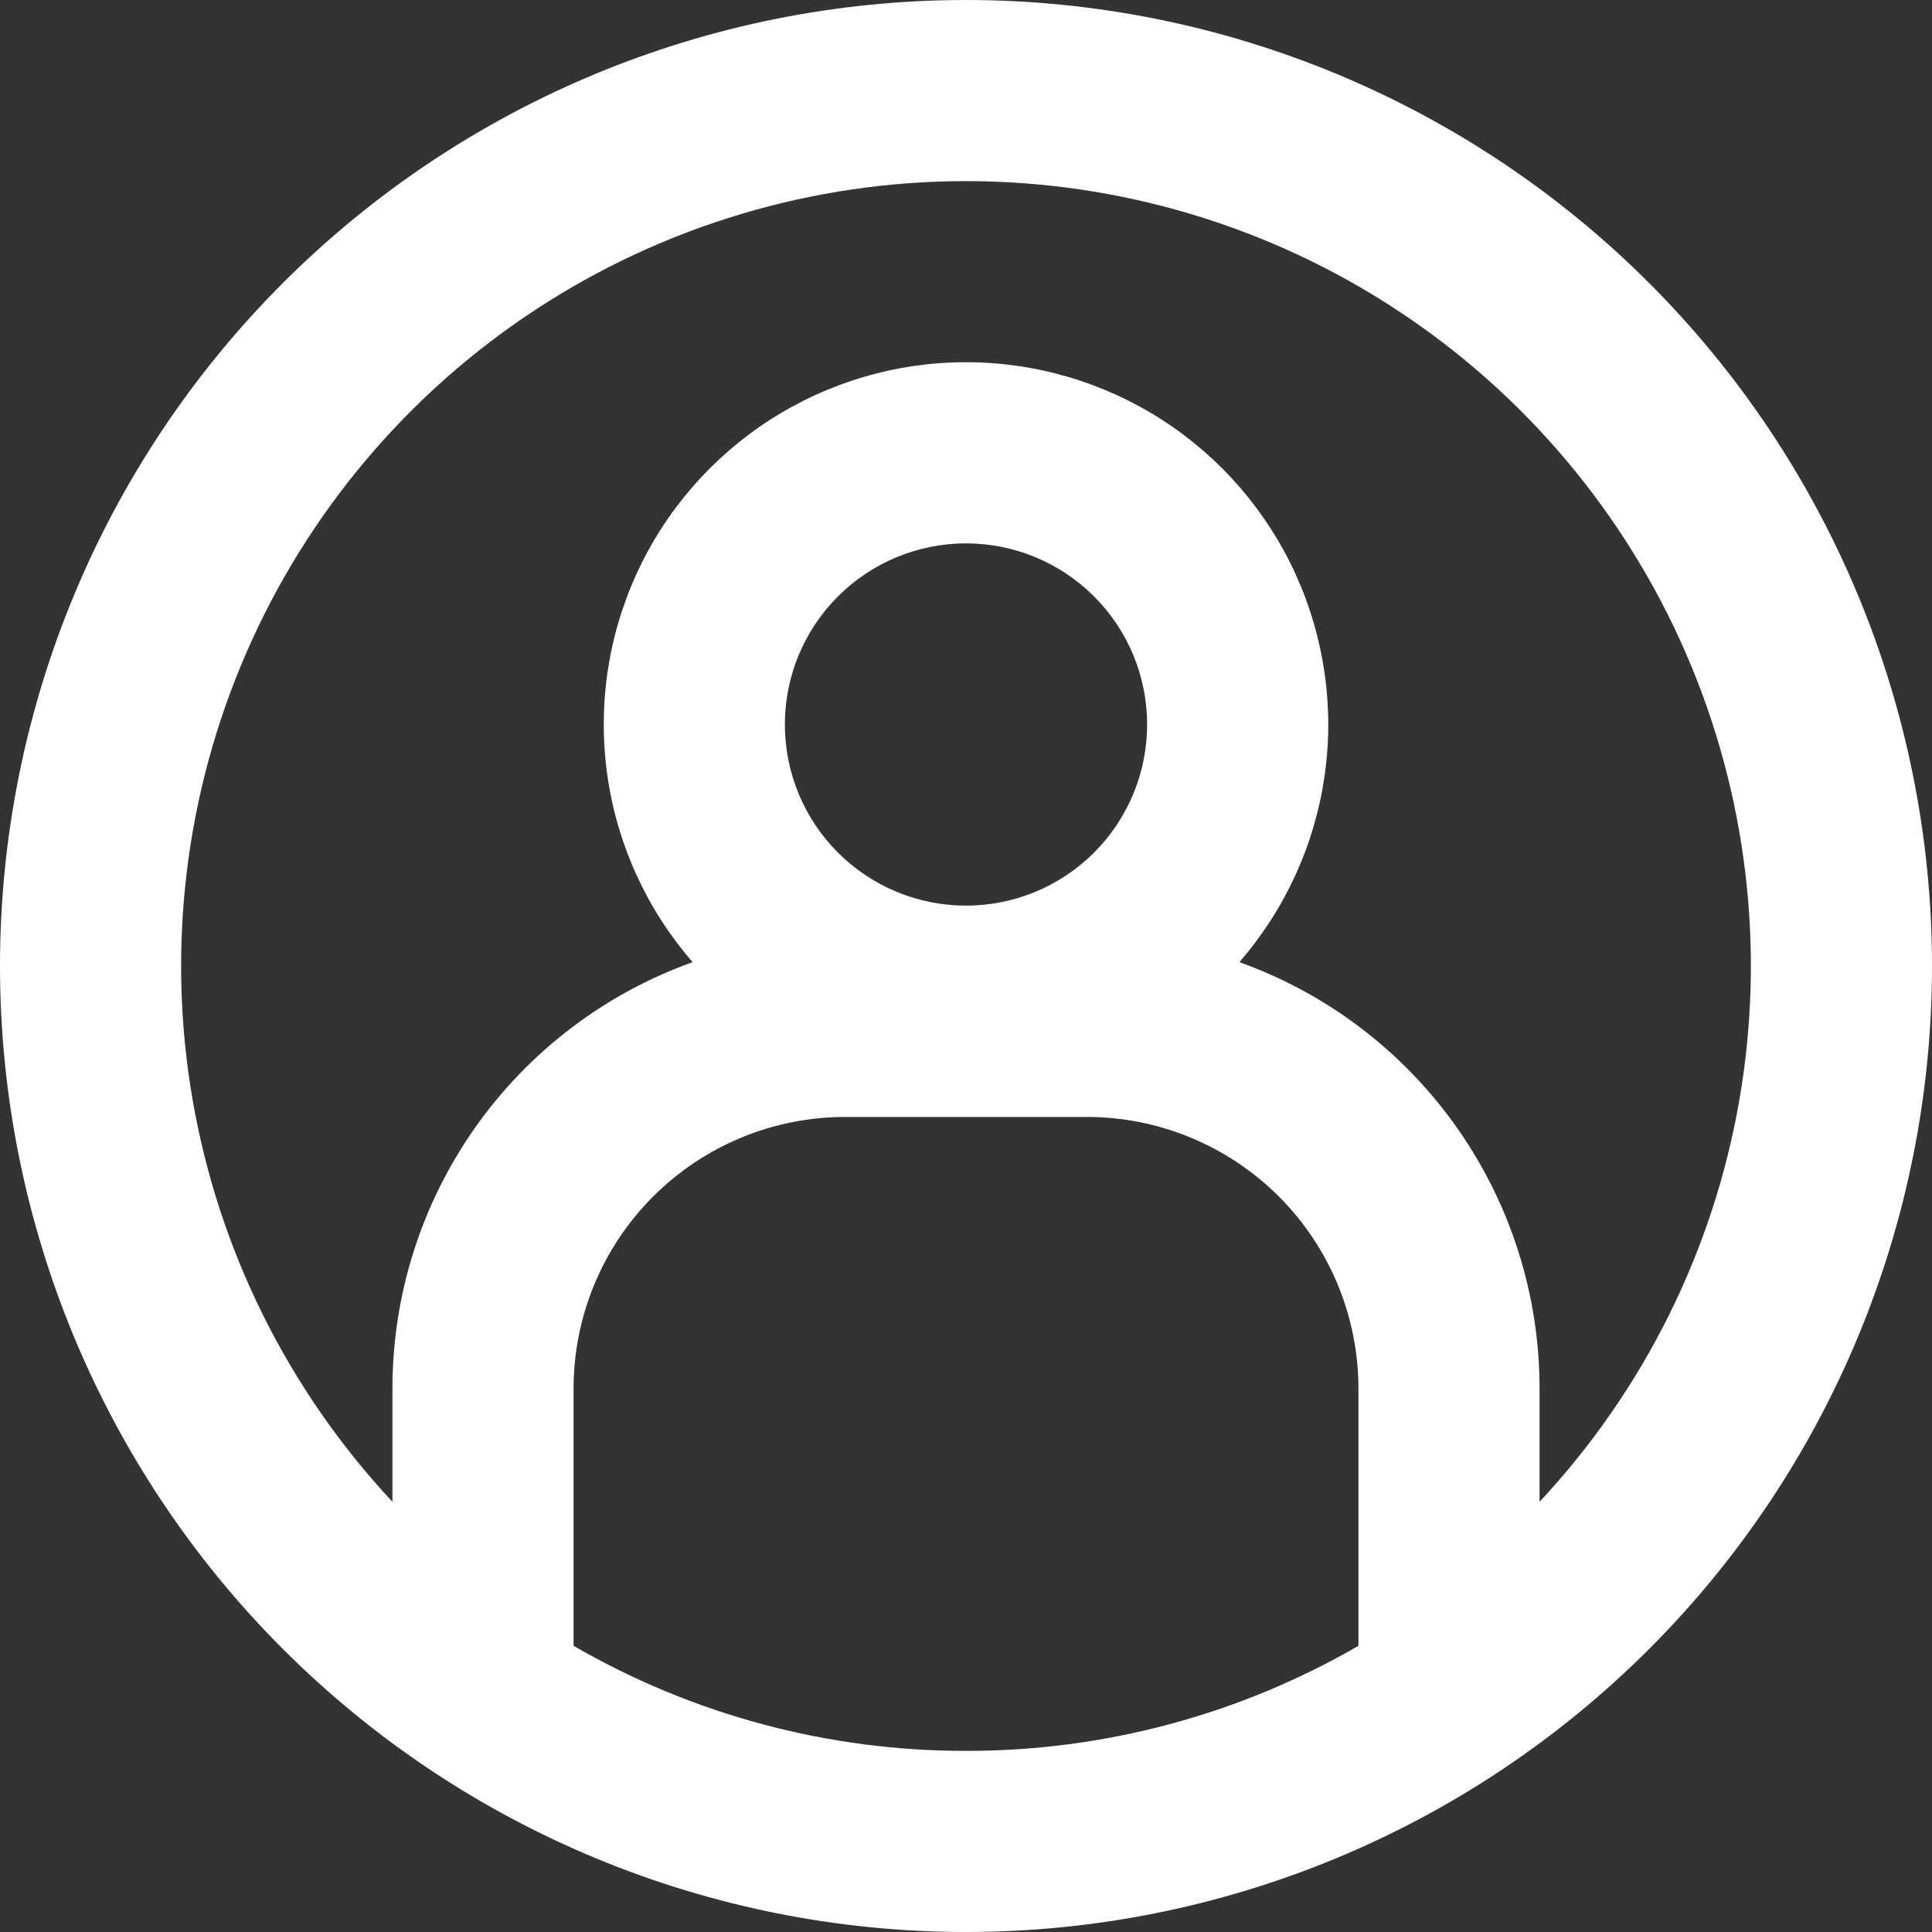 <svg width="197" height="197" viewBox="0 0 197 197" fill="none" xmlns="http://www.w3.org/2000/svg">
<rect x="0" y="0" width="197" height="197" fill="#333333" stroke="none"/>
<g clip-path="url(#clip0_35_31)">
<path fill-rule="evenodd" clip-rule="evenodd" d="M98.5 178.531C112.55 178.552 126.355 174.856 138.516 167.819V141.594C138.516 134.246 135.597 127.2 130.402 122.005C125.206 116.809 118.16 113.891 110.812 113.891H86.188C78.84 113.891 71.794 116.809 66.598 122.005C61.403 127.2 58.484 134.246 58.484 141.594V167.819C70.645 174.856 84.45 178.552 98.5 178.531ZM156.984 141.594V153.131C167.631 141.733 174.715 127.473 177.367 112.103C180.018 96.734 178.12 80.924 171.907 66.618C165.694 52.313 155.436 40.134 142.395 31.58C129.353 23.025 114.097 18.468 98.5 18.468C82.903 18.468 67.647 23.025 54.605 31.58C41.564 40.134 31.306 52.313 25.093 66.618C18.88 80.924 16.982 96.734 19.633 112.103C22.285 127.473 29.369 141.733 40.016 153.131V141.594C40.012 132.074 42.951 122.786 48.431 115.001C53.91 107.216 61.662 101.315 70.624 98.106C65.975 92.758 62.962 86.186 61.945 79.173C60.928 72.16 61.949 65.003 64.888 58.554C67.826 52.106 72.558 46.639 78.517 42.805C84.477 38.972 91.414 36.934 98.5 36.934C105.586 36.934 112.523 38.972 118.483 42.805C124.443 46.639 129.174 52.106 132.112 58.554C135.051 65.003 136.072 72.16 135.055 79.173C134.038 86.186 131.025 92.758 126.375 98.106C135.338 101.315 143.09 107.216 148.57 115.001C154.049 122.786 156.988 132.074 156.984 141.594ZM98.5 197C124.624 197 149.678 186.622 168.15 168.15C186.622 149.678 197 124.624 197 98.5C197 72.376 186.622 47.322 168.15 28.85C149.678 10.378 124.624 0 98.5 0C72.376 0 47.322 10.378 28.85 28.85C10.378 47.322 0 72.376 0 98.5C0 124.624 10.378 149.678 28.85 168.15C47.322 186.622 72.376 197 98.5 197ZM116.969 73.875C116.969 78.773 115.023 83.471 111.559 86.934C108.096 90.398 103.398 92.344 98.5 92.344C93.602 92.344 88.904 90.398 85.441 86.934C81.977 83.471 80.031 78.773 80.031 73.875C80.031 68.977 81.977 64.279 85.441 60.816C88.904 57.352 93.602 55.406 98.5 55.406C103.398 55.406 108.096 57.352 111.559 60.816C115.023 64.279 116.969 68.977 116.969 73.875Z" fill="white"/>
</g>
<defs>
<clipPath id="clip0_35_31">
<rect width="197" height="197" fill="white"/>
</clipPath>
</defs>
</svg>
